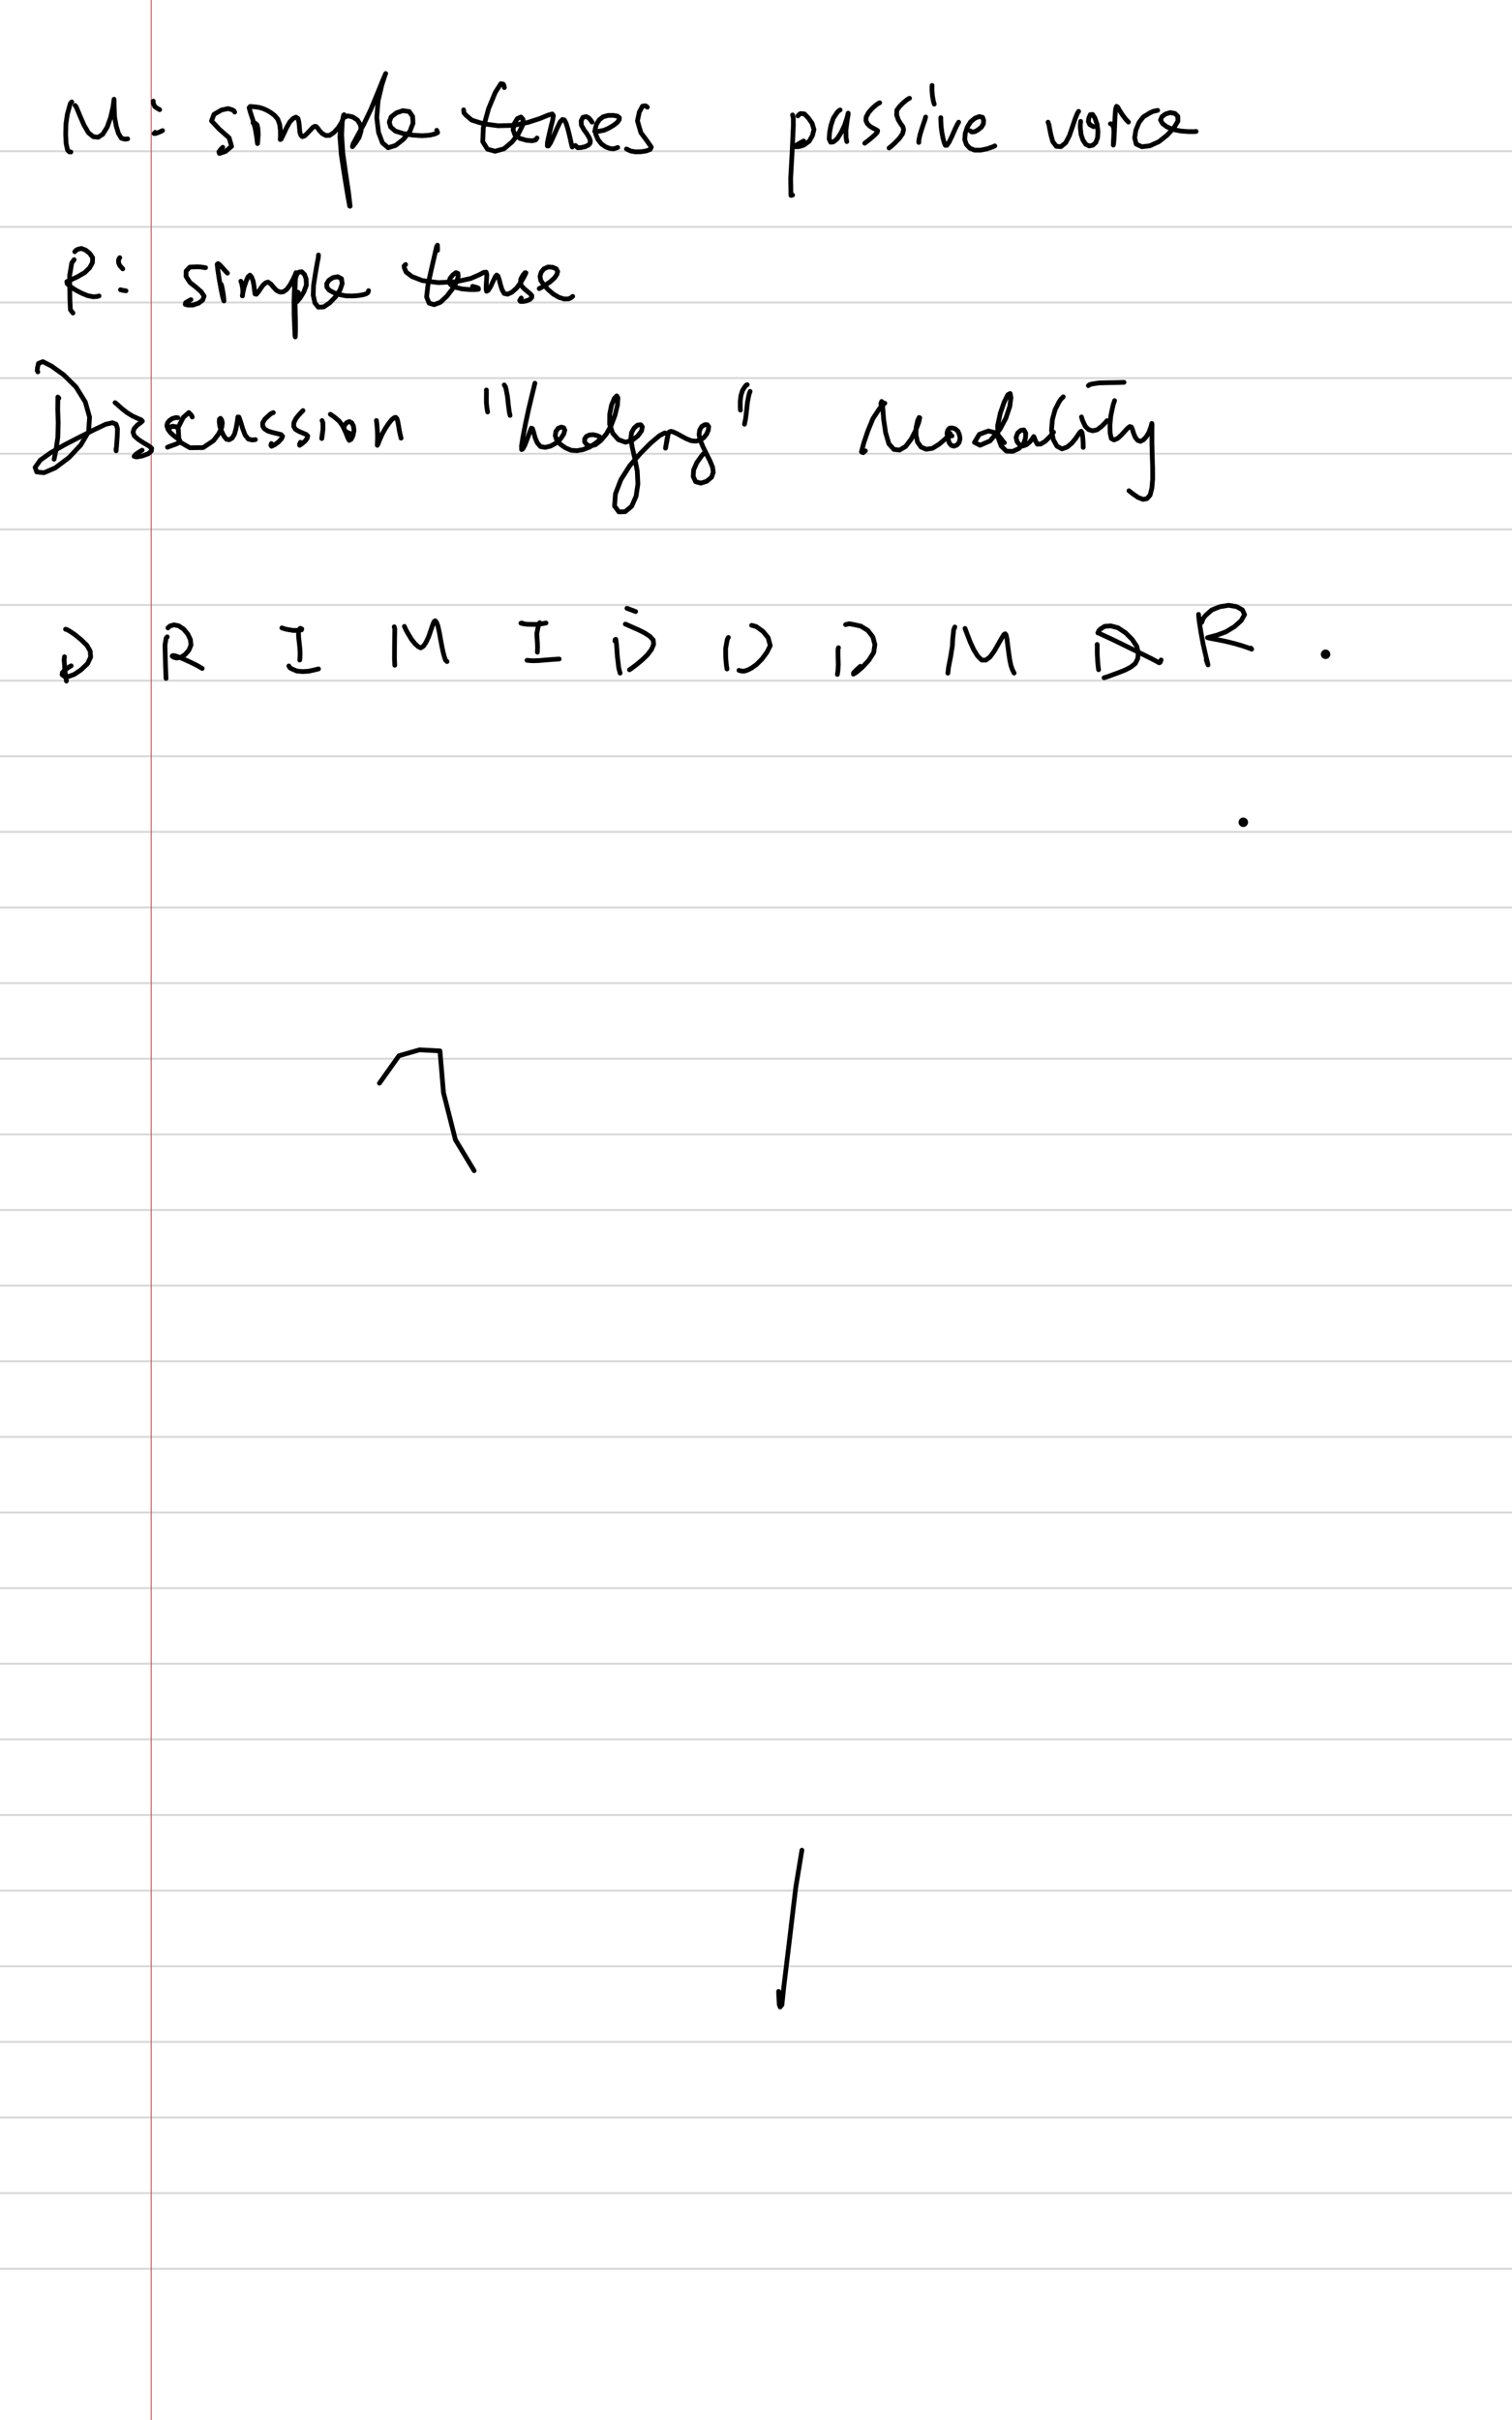 <?xml version="1.0" standalone="no"?> <!DOCTYPE svg PUBLIC "-//W3C//DTD SVG 1.1//EN"  "http://www.w3.org/Graphics/SVG/1.1/DTD/svg11.dtd"> <svg  line-height='40.0' version='1.1' margin-right='40.0' margin-left='80.0' xmlns='http://www.w3.org/2000/svg' background='PaperBackgroundThumb_BlankWhiteBackground.png' xmlns:xlink='http://www.w3.org/1999/xlink' name='' width='800.0' margin-top='40.0' margin-bottom='40.0' height='1280.0'><rect width="100%" height="100%" fill="#333333" stroke="none"/><g  preserveAspectRatio='none' type='type-layer' id='id-background-layer'><rect  transform='transform="rotate(   0,  400,  400)"' lineType='0' x='0.0' width='800.0' preserveAspectRatio='none' y='0.0' style=' stroke:#FFFFFF;  fill:#FFFFFF;  stroke-width:0.0;' height='1280.0'></rect><polyline  preserveAspectRatio='none' transform='transform="rotate(   0,  400,  480)"' style=' stroke:#D7D6D6;  fill:none;  stroke-width:1.0;' points='0,80 800,80 ' lineType='0'></polyline><polyline  preserveAspectRatio='none' transform='transform="rotate(   0,  400,  520)"' style=' stroke:#D7D6D6;  fill:none;  stroke-width:1.0;' points='0,120 800,120 ' lineType='0'></polyline><polyline  preserveAspectRatio='none' transform='transform="rotate(   0,  400,  560)"' style=' stroke:#D7D6D6;  fill:none;  stroke-width:1.0;' points='0,160 800,160 ' lineType='0'></polyline><polyline  preserveAspectRatio='none' transform='transform="rotate(   0,  400,  600)"' style=' stroke:#D7D6D6;  fill:none;  stroke-width:1.0;' points='0,200 800,200 ' lineType='0'></polyline><polyline  preserveAspectRatio='none' transform='transform="rotate(   0,  400,  640)"' style=' stroke:#D7D6D6;  fill:none;  stroke-width:1.0;' points='0,240 800,240 ' lineType='0'></polyline><polyline  preserveAspectRatio='none' transform='transform="rotate(   0,  400,  680)"' style=' stroke:#D7D6D6;  fill:none;  stroke-width:1.0;' points='0,280 800,280 ' lineType='0'></polyline><polyline  preserveAspectRatio='none' transform='transform="rotate(   0,  400,  720)"' style=' stroke:#D7D6D6;  fill:none;  stroke-width:1.0;' points='0,320 800,320 ' lineType='0'></polyline><polyline  preserveAspectRatio='none' transform='transform="rotate(   0,  400,  760)"' style=' stroke:#D7D6D6;  fill:none;  stroke-width:1.0;' points='0,360 800,360 ' lineType='0'></polyline><polyline  preserveAspectRatio='none' transform='transform="rotate(   0,  400,  800)"' style=' stroke:#D7D6D6;  fill:none;  stroke-width:1.0;' points='0,400 800,400 ' lineType='0'></polyline><polyline  preserveAspectRatio='none' transform='transform="rotate(   0,  400,  840)"' style=' stroke:#D7D6D6;  fill:none;  stroke-width:1.0;' points='0,440 800,440 ' lineType='0'></polyline><polyline  preserveAspectRatio='none' transform='transform="rotate(   0,  400,  880)"' style=' stroke:#D7D6D6;  fill:none;  stroke-width:1.0;' points='0,480 800,480 ' lineType='0'></polyline><polyline  preserveAspectRatio='none' transform='transform="rotate(   0,  400,  920)"' style=' stroke:#D7D6D6;  fill:none;  stroke-width:1.0;' points='0,520 800,520 ' lineType='0'></polyline><polyline  preserveAspectRatio='none' transform='transform="rotate(   0,  400,  960)"' style=' stroke:#D7D6D6;  fill:none;  stroke-width:1.0;' points='0,560 800,560 ' lineType='0'></polyline><polyline  preserveAspectRatio='none' transform='transform="rotate(   0,  400, 1000)"' style=' stroke:#D7D6D6;  fill:none;  stroke-width:1.0;' points='0,600 800,600 ' lineType='0'></polyline><polyline  preserveAspectRatio='none' transform='transform="rotate(   0,  400, 1040)"' style=' stroke:#D7D6D6;  fill:none;  stroke-width:1.0;' points='0,640 800,640 ' lineType='0'></polyline><polyline  preserveAspectRatio='none' transform='transform="rotate(   0,  400, 1080)"' style=' stroke:#D7D6D6;  fill:none;  stroke-width:1.0;' points='0,680 800,680 ' lineType='0'></polyline><polyline  preserveAspectRatio='none' transform='transform="rotate(   0,  400, 1120)"' style=' stroke:#D7D6D6;  fill:none;  stroke-width:1.0;' points='0,720 800,720 ' lineType='0'></polyline><polyline  preserveAspectRatio='none' transform='transform="rotate(   0,  400, 1160)"' style=' stroke:#D7D6D6;  fill:none;  stroke-width:1.0;' points='0,760 800,760 ' lineType='0'></polyline><polyline  preserveAspectRatio='none' transform='transform="rotate(   0,  400, 1200)"' style=' stroke:#D7D6D6;  fill:none;  stroke-width:1.0;' points='0,800 800,800 ' lineType='0'></polyline><polyline  preserveAspectRatio='none' transform='transform="rotate(   0,  400, 1240)"' style=' stroke:#D7D6D6;  fill:none;  stroke-width:1.0;' points='0,840 800,840 ' lineType='0'></polyline><polyline  preserveAspectRatio='none' transform='transform="rotate(   0,  400, 1280)"' style=' stroke:#D7D6D6;  fill:none;  stroke-width:1.0;' points='0,880 800,880 ' lineType='0'></polyline><polyline  preserveAspectRatio='none' transform='transform="rotate(   0,  400, 1320)"' style=' stroke:#D7D6D6;  fill:none;  stroke-width:1.0;' points='0,920 800,920 ' lineType='0'></polyline><polyline  preserveAspectRatio='none' transform='transform="rotate(   0,  400, 1360)"' style=' stroke:#D7D6D6;  fill:none;  stroke-width:1.0;' points='0,960 800,960 ' lineType='0'></polyline><polyline  preserveAspectRatio='none' transform='transform="rotate(   0,  400, 1400)"' style=' stroke:#D7D6D6;  fill:none;  stroke-width:1.0;' points='0,1000 800,1000 ' lineType='0'></polyline><polyline  preserveAspectRatio='none' transform='transform="rotate(   0,  400, 1440)"' style=' stroke:#D7D6D6;  fill:none;  stroke-width:1.0;' points='0,1040 800,1040 ' lineType='0'></polyline><polyline  preserveAspectRatio='none' transform='transform="rotate(   0,  400, 1480)"' style=' stroke:#D7D6D6;  fill:none;  stroke-width:1.0;' points='0,1080 800,1080 ' lineType='0'></polyline><polyline  preserveAspectRatio='none' transform='transform="rotate(   0,  400, 1520)"' style=' stroke:#D7D6D6;  fill:none;  stroke-width:1.0;' points='0,1120 800,1120 ' lineType='0'></polyline><polyline  preserveAspectRatio='none' transform='transform="rotate(   0,  400, 1560)"' style=' stroke:#D7D6D6;  fill:none;  stroke-width:1.0;' points='0,1160 800,1160 ' lineType='0'></polyline><polyline  preserveAspectRatio='none' transform='transform="rotate(   0,  400, 1600)"' style=' stroke:#D7D6D6;  fill:none;  stroke-width:1.0;' points='0,1200 800,1200 ' lineType='0'></polyline><polyline  preserveAspectRatio='none' transform='transform="rotate(   0,   80,    0)"' style=' stroke:#C74F4F;  fill:none;  stroke-width:0.5;' points='80,0 80,1280 ' lineType='0'></polyline></g><g  preserveAspectRatio='none' type='type-layer' id='id-main-layer'><path  brush-type='2' stroke-linejoin='round' stroke-wetness='0.24' style=' stroke:#000000;  fill:none;  stroke-width:2.5;' d='M37.97 53.92 L37.24 54.68 L36.67 56.65 L35.62 60.51 L34.88 65.59 L34.74 71.10 L34.99 75.95 L35.75 79.37 L36.71 80.36 L37.50 80.40 ' stroke-linecap='round'></path><path  brush-type='2' stroke-linejoin='round' stroke-wetness='0.24' style=' stroke:#000000;  fill:none;  stroke-width:2.5;' d='M39.71 55.77 L40.20 56.31 L40.85 57.78 L42.42 61.55 L44.43 66.17 L46.82 70.25 L49.37 72.30 L51.97 72.59 L54.41 70.98 L56.73 67.18 L58.55 62.01 L59.82 56.42 L60.34 52.48 L60.34 52.93 L60.40 56.53 L60.65 62.12 L61.52 66.82 L62.69 70.60 L64.23 73.11 L66.15 73.62 L67.56 73.45 ' stroke-linecap='round'></path><path  brush-type='2' stroke-linejoin='round' stroke-wetness='0.24' style=' stroke:#000000;  fill:none;  stroke-width:2.5;' d='M81.10 53.49 L81.13 54.52 L81.30 55.08 L81.93 56.42 L83.29 57.32 L84.48 58.01 ' stroke-linecap='round'></path><path  brush-type='2' stroke-linejoin='round' stroke-wetness='0.24' style=' stroke:#000000;  fill:none;  stroke-width:2.5;' d='M82.13 69.98 L81.51 70.63 L82.33 70.60 L83.96 70.05 L86.00 69.08 ' stroke-linecap='round'></path><path  brush-type='2' stroke-linejoin='round' stroke-wetness='0.24' style=' stroke:#000000;  fill:none;  stroke-width:2.5;' d='M124.17 59.29 L123.77 58.59 L122.80 58.05 L120.67 57.43 L117.25 58.17 L113.23 60.47 L111.91 63.94 L115.98 68.30 L121.24 72.91 L122.53 77.40 L119.29 80.11 L116.09 81.19 L115.82 80.34 L116.74 79.06 L117.86 77.90 ' stroke-linecap='round'></path><path  brush-type='2' stroke-linejoin='round' stroke-wetness='0.24' style=' stroke:#000000;  fill:none;  stroke-width:2.5;' d='M133.88 64.99 L134.59 65.02 L135.08 65.19 L136.04 66.09 L136.49 68.19 L136.62 71.08 L136.43 74.03 L136.25 75.95 L136.16 75.52 L135.82 72.60 L135.02 67.92 L133.70 63.11 L132.42 59.24 L131.81 56.96 L132.40 56.31 L133.79 56.42 L135.55 56.58 L137.34 56.87 L139.26 57.47 L141.24 58.34 L143.32 59.56 L145.30 61.07 L146.98 63.02 L147.95 65.75 L148.35 68.86 L148.37 71.86 L148.28 73.82 L148.75 73.60 L149.91 71.25 L151.61 67.58 L153.36 64.45 L155.13 62.64 L156.58 61.95 L157.68 62.73 L158.17 64.76 L158.44 67.45 L158.64 69.91 L159.18 71.52 L159.94 72.28 L161.14 71.92 L162.60 70.52 L164.25 68.75 L165.55 67.36 L166.54 66.82 L167.25 66.89 L168.08 67.74 L169.02 69.10 L170.57 70.69 L172.38 71.66 L174.43 71.61 L176.67 70.07 L178.86 67.70 L180.70 64.83 L181.71 62.31 L182.06 60.65 L181.79 60.92 L181.08 64.56 L180.77 71.46 L181.39 81.08 L182.98 92.17 L184.43 101.97 L185.24 109.08 L185.00 108.99 L183.94 103.06 L182.20 92.42 L180.56 81.65 L179.85 72.35 L180.30 65.88 L181.70 62.26 L183.96 61.28 L186.54 61.83 L189.15 63.51 L190.77 66.17 L191.06 69.29 L190.00 72.69 L188.12 75.59 L186.47 77.61 L186.76 76.24 L188.95 72.19 L192.53 65.64 L196.22 57.87 L199.58 49.75 L202.46 42.62 L204.08 38.88 L203.77 39.62 L202.04 44.90 L200.05 53.33 L199.34 62.17 L200.28 70.05 L202.35 75.55 L205.37 78.14 L209.31 76.93 L213.43 73.69 L216.90 69.46 L218.53 65.19 L218.31 61.57 L216.52 59.01 L213.23 58.52 L209.78 59.66 L206.94 61.86 L205.96 64.59 L206.69 67.16 L209.13 69.31 L213.39 70.67 L218.40 71.48 L223.39 71.79 L227.34 71.50 L230.07 70.87 L231.55 70.16 L231.08 68.91 ' stroke-linecap='round'></path><path  brush-type='2' stroke-linejoin='round' stroke-wetness='0.24' style=' stroke:#000000;  fill:none;  stroke-width:2.5;' d='M701.35 344.82 a1.25 1.25 0 1 0 0.01 0 ' stroke-linecap='round'></path><path  brush-type='2' stroke-linejoin='round' stroke-wetness='0.24' style=' stroke:#000000;  fill:none;  stroke-width:2.5;' d='M266.85 46.33 L266.63 45.16 L266.27 44.50 L265.00 44.25 L262.06 48.88 L258.49 57.50 L255.71 67.61 L255.42 74.92 L257.90 78.90 L261.95 80.00 L266.68 78.68 L270.97 75.06 L274.35 70.67 L276.52 66.24 L276.74 63.15 L275.64 61.88 L273.70 62.75 L272.06 65.48 L271.48 68.63 L272.44 71.37 L275.15 73.24 L278.53 74.20 L281.55 74.47 L283.39 74.03 L284.13 72.98 ' stroke-linecap='round'></path><path  brush-type='2' stroke-linejoin='round' stroke-wetness='0.24' style=' stroke:#000000;  fill:none;  stroke-width:2.5;' d='M245.31 58.10 L245.47 59.67 L246.59 60.98 L249.60 63.54 L255.85 65.50 L263.54 66.51 L271.77 66.33 L279.23 64.77 L285.51 62.75 L290.08 60.87 L292.20 60.27 L292.80 61.19 L292.38 63.69 L291.37 67.67 L290.36 71.93 L289.65 75.37 L289.60 77.18 L290.14 77.22 L291.28 75.57 L292.96 71.92 L294.75 67.83 L296.36 64.52 L297.61 63.18 L298.62 63.47 L299.50 65.12 L300.36 67.87 L301.15 70.98 L301.84 73.92 L302.33 76.20 L302.76 77.79 ' stroke-linecap='round'></path><path  brush-type='2' stroke-linejoin='round' stroke-wetness='0.24' style=' stroke:#000000;  fill:none;  stroke-width:2.5;' d='M313.28 64.61 L312.88 64.04 L312.49 63.47 L311.46 62.33 L310.12 61.66 L308.42 62.06 L307.50 63.89 L307.61 66.18 L309.02 68.72 L310.54 70.79 L311.80 72.89 L312.36 74.45 L312.18 75.80 L311.24 76.82 L309.47 77.61 L307.48 78.05 L305.65 78.14 L304.42 76.94 ' stroke-linecap='round'></path><path  brush-type='2' stroke-linejoin='round' stroke-wetness='0.24' style=' stroke:#000000;  fill:none;  stroke-width:2.5;' d='M314.64 69.49 L316.08 69.52 L317.23 69.37 L319.65 68.88 L322.14 67.76 L324.59 66.31 L326.61 64.74 L327.59 63.35 L327.71 62.26 L326.68 61.43 L324.55 61.03 L321.80 61.05 L319.16 61.74 L317.06 63.38 L315.62 65.64 L314.91 68.32 L315.27 71.18 L316.45 73.87 L318.26 76.17 L320.50 77.72 L322.71 78.54 L324.75 78.72 L326.85 78.01 ' stroke-linecap='round'></path><path  brush-type='2' stroke-linejoin='round' stroke-wetness='0.24' style=' stroke:#000000;  fill:none;  stroke-width:2.5;' d='M342.52 56.69 L341.76 56.09 L341.33 55.95 L339.92 56.18 L338.27 59.26 L337.28 63.91 L339.07 70.14 L342.38 74.58 L344.60 77.79 L344.04 79.04 L341.82 79.86 L339.02 80.27 L336.18 80.32 L333.66 79.87 L331.46 78.81 ' stroke-linecap='round'></path><path  brush-type='2' stroke-linejoin='round' stroke-wetness='0.24' style=' stroke:#000000;  fill:none;  stroke-width:2.5;' d='M419.34 60.81 L419.75 62.60 L419.76 66.38 L419.14 80.09 L418.34 94.21 L418.47 103.36 L419.36 103.18 ' stroke-linecap='round'></path><path  brush-type='2' stroke-linejoin='round' stroke-wetness='0.24' style=' stroke:#000000;  fill:none;  stroke-width:2.5;' d='M422.16 61.30 L423.06 60.33 L423.72 60.05 L425.60 60.25 L427.69 62.40 L429.68 65.21 L430.66 68.54 L429.86 71.72 L428.15 74.70 L425.27 76.78 L422.74 77.56 L420.97 77.63 L421.47 76.69 L423.39 75.53 L425.22 74.57 ' stroke-linecap='round'></path><path  brush-type='2' stroke-linejoin='round' stroke-wetness='0.24' style=' stroke:#000000;  fill:none;  stroke-width:2.5;' d='M444.51 58.15 L443.51 58.78 L442.61 59.93 L440.95 62.44 L439.66 66.22 L438.91 70.18 L438.71 73.49 L439.48 75.21 L440.93 75.06 L442.96 73.42 L445.02 70.18 L446.82 66.38 L448.14 62.46 L448.78 59.84 L448.78 60.40 L448.22 63.89 L447.58 68.81 L447.64 72.75 L448.04 74.88 ' stroke-linecap='round'></path><path  brush-type='2' stroke-linejoin='round' stroke-wetness='0.24' style=' stroke:#000000;  fill:none;  stroke-width:2.5;' d='M465.45 54.36 L464.77 54.68 L463.73 55.39 L461.55 57.23 L459.52 59.58 L458.27 61.95 L458.16 63.81 L458.92 65.44 L460.21 66.73 L461.94 67.78 L463.33 68.46 L464.35 69.08 L464.20 69.87 L463.12 71.14 L461.09 72.95 L458.96 74.65 L457.53 75.75 ' stroke-linecap='round'></path><path  brush-type='2' stroke-linejoin='round' stroke-wetness='0.24' style=' stroke:#000000;  fill:none;  stroke-width:2.5;' d='M481.24 51.97 L480.59 52.27 L479.79 52.84 L477.93 54.34 L476.05 56.22 L474.53 58.23 L474.40 60.81 L475.29 63.38 L476.66 65.62 L477.76 67.07 L478.09 68.70 L477.53 70.78 L475.85 73.18 L473.50 75.61 L471.53 77.41 L470.41 78.28 ' stroke-linecap='round'></path><path  brush-type='2' stroke-linejoin='round' stroke-wetness='0.24' style=' stroke:#000000;  fill:none;  stroke-width:2.5;' d='M489.75 61.90 L489.29 63.58 L488.74 65.12 L487.58 68.61 L486.66 71.72 L486.17 74.23 L486.14 75.35 ' stroke-linecap='round'></path><path  brush-type='2' stroke-linejoin='round' stroke-wetness='0.24' style=' stroke:#000000;  fill:none;  stroke-width:2.5;' d='M493.17 45.19 L493.12 46.14 L493.12 47.74 L493.35 50.65 L493.84 53.51 L494.31 55.08 ' stroke-linecap='round'></path><path  brush-type='2' stroke-linejoin='round' stroke-wetness='0.24' style=' stroke:#000000;  fill:none;  stroke-width:2.5;' d='M497.78 62.22 L497.78 63.50 L497.84 64.70 L497.98 67.22 L498.38 70.14 L498.94 73.09 L499.61 75.53 L500.17 76.87 L501.00 76.85 L502.18 75.15 L503.75 71.90 L505.34 68.26 L506.55 65.75 L507.22 64.63 ' stroke-linecap='round'></path><path  brush-type='2' stroke-linejoin='round' stroke-wetness='0.24' style=' stroke:#000000;  fill:none;  stroke-width:2.5;' d='M513.30 69.17 L513.89 69.66 L514.35 69.80 L515.88 69.62 L517.58 68.61 L519.34 67.18 L520.28 65.52 L520.46 63.72 L519.90 62.08 L518.18 61.63 L515.90 62.48 L513.51 64.47 L511.76 67.34 L510.69 70.58 L510.44 73.85 L511.36 76.49 L513.17 78.39 L515.67 79.42 L518.81 79.42 L522.19 78.73 L524.96 77.79 L526.35 77.16 ' stroke-linecap='round'></path><path  brush-type='2' stroke-linejoin='round' stroke-wetness='0.24' style=' stroke:#000000;  fill:none;  stroke-width:2.5;' d='M554.53 64.61 L555.02 66.05 L555.30 67.76 L556.01 71.25 L556.99 74.86 L558.87 77.38 L561.36 77.58 L563.84 75.52 L565.76 71.90 L567.40 67.20 L568.85 62.87 L570.08 59.84 L570.71 58.90 ' stroke-linecap='round'></path><path  brush-type='2' stroke-linejoin='round' stroke-wetness='0.24' style=' stroke:#000000;  fill:none;  stroke-width:2.5;' d='M571.78 64.18 L571.59 66.08 L571.61 67.70 L571.99 71.21 L573.01 74.14 L574.49 76.37 L576.33 77.20 L578.20 76.82 L579.81 75.35 L580.73 72.80 L580.93 69.49 L580.44 65.68 L579.32 62.42 L578.12 60.54 L576.91 60.61 L576.15 62.30 L575.83 64.25 L576.59 65.89 L578.59 67.02 ' stroke-linecap='round'></path><path  brush-type='2' stroke-linejoin='round' stroke-wetness='0.24' style=' stroke:#000000;  fill:none;  stroke-width:2.5;' d='M587.51 65.48 L588.19 65.56 L588.59 66.06 L589.23 67.56 L589.35 69.87 L589.23 72.59 L589.10 75.01 L589.05 76.73 L589.24 75.73 L589.50 72.59 L589.75 66.78 L589.95 61.65 L590.26 57.65 L590.73 56.22 L591.38 56.65 L592.28 58.28 L594.02 60.96 L595.75 63.20 L597.07 64.57 ' stroke-linecap='round'></path><path  brush-type='2' stroke-linejoin='round' stroke-wetness='0.24' style=' stroke:#000000;  fill:none;  stroke-width:2.5;' d='M612.52 58.37 L610.08 58.91 L608.25 59.80 L604.96 61.81 L602.66 64.76 L601.00 68.77 L600.35 72.89 L601.18 76.22 L604.16 77.61 L608.36 77.12 L613.13 74.97 L617.60 71.43 L621.09 67.61 L623.22 64.14 L623.19 61.55 L621.67 60.00 L619.19 59.55 L616.62 60.33 L614.76 61.74 L614.04 63.47 L615.09 65.37 L617.44 67.12 L620.78 68.52 L624.78 69.31 L628.58 69.60 L631.54 69.62 L632.88 69.51 ' stroke-linecap='round'></path><path  brush-type='2' stroke-linejoin='round' stroke-wetness='0.24' style=' stroke:#000000;  fill:none;  stroke-width:2.5;' d='M39.22 137.36 L37.97 139.07 L37.63 141.10 L36.85 145.70 L36.91 152.03 L37.00 158.63 L37.25 163.83 L38.59 165.57 ' stroke-linecap='round'></path><path  brush-type='2' stroke-linejoin='round' stroke-wetness='0.24' style=' stroke:#000000;  fill:none;  stroke-width:2.5;' d='M39.55 133.13 L40.33 132.29 L41.19 131.86 L43.00 131.41 L45.28 132.26 L47.47 134.00 L49.00 136.29 L48.91 138.93 L47.45 141.61 L44.81 144.20 L41.05 146.37 L37.70 147.94 L35.35 148.97 L35.52 150.02 L37.11 151.48 L39.89 153.35 L43.16 155.06 L46.35 156.37 L49.26 156.96 L51.26 156.84 L52.39 156.53 ' stroke-linecap='round'></path><path  brush-type='2' stroke-linejoin='round' stroke-wetness='0.24' style=' stroke:#000000;  fill:none;  stroke-width:2.5;' d='M63.36 136.28 L62.85 137.09 L62.71 137.61 L62.75 139.11 L63.45 140.56 L64.95 142.21 ' stroke-linecap='round'></path><path  brush-type='2' stroke-linejoin='round' stroke-wetness='0.24' style=' stroke:#000000;  fill:none;  stroke-width:2.5;' d='M63.74 153.26 L64.99 153.58 L65.62 153.65 L66.67 153.83 ' stroke-linecap='round'></path><path  brush-type='2' stroke-linejoin='round' stroke-wetness='0.24' style=' stroke:#000000;  fill:none;  stroke-width:2.5;' d='M108.77 141.59 L106.16 141.21 L104.27 141.12 L100.45 141.27 L98.48 143.35 L98.42 146.17 L100.50 149.40 L103.72 151.92 L106.47 154.34 L107.97 156.64 L107.25 158.72 L105.06 160.36 L102.08 161.36 L99.49 161.38 L98.01 160.98 L98.19 160.13 L99.64 159.22 L101.03 158.48 ' stroke-linecap='round'></path><path  brush-type='2' stroke-linejoin='round' stroke-wetness='0.24' style=' stroke:#000000;  fill:none;  stroke-width:2.5;' d='M117.12 150.49 L117.37 151.46 L117.59 152.55 L117.99 154.65 L118.26 156.67 L118.42 158.19 L118.50 159.19 L118.24 158.63 L117.70 156.53 L116.87 152.53 L115.93 147.27 L115.24 142.73 L114.92 139.77 L115.42 139.40 L116.42 140.24 L117.83 141.75 L119.33 143.44 L120.34 144.49 ' stroke-linecap='round'></path><path  brush-type='2' stroke-linejoin='round' stroke-wetness='0.24' style=' stroke:#000000;  fill:none;  stroke-width:2.5;' d='M127.43 148.75 L127.86 149.86 L128.10 150.90 L128.46 153.04 L128.46 154.99 L128.30 156.51 L128.21 156.49 L128.48 154.92 L129.15 151.97 L130.21 148.79 L131.21 146.44 L132.26 145.52 L133.14 146.58 L133.94 148.70 L134.41 151.36 L134.68 153.78 L134.93 155.48 L135.66 155.64 L136.65 154.47 L137.99 152.48 L139.20 150.78 L140.59 149.58 L141.79 149.19 L143.22 150.13 L144.61 151.79 L146.31 153.62 L148.08 154.49 L149.87 154.34 L151.64 153.17 L153.40 150.81 L154.95 147.98 L156.11 145.48 L156.63 144.20 L156.65 144.65 L156.33 146.96 L155.80 152.13 L155.57 159.04 L155.62 166.62 L155.87 173.11 L156.07 177.51 L156.24 178.21 L156.36 175.28 L156.34 169.30 L156.13 161.09 L156.09 153.15 L156.33 147.27 L157.18 144.74 L158.37 143.87 L159.67 143.74 L161.10 145.17 L161.97 147.52 L162.11 150.81 L160.76 154.43 L158.77 157.63 L156.98 159.69 L156.29 159.19 L156.90 156.89 L157.75 154.58 ' stroke-linecap='round'></path><path  brush-type='2' stroke-linejoin='round' stroke-wetness='0.24' style=' stroke:#000000;  fill:none;  stroke-width:2.5;' d='M168.50 134.87 L168.41 136.33 L167.83 139.19 L166.89 144.61 L165.91 150.87 L165.73 156.15 L166.62 160.24 L168.41 162.48 L171.26 162.35 L174.41 160.20 L177.59 156.93 L179.94 153.35 L181.05 150.04 L180.67 147.40 L178.69 146.37 L176.22 146.80 L173.96 148.28 L172.85 150.11 L172.93 151.85 L174.14 153.44 L176.60 154.81 L179.65 155.84 L183.11 156.49 L186.65 156.55 L189.92 156.28 L192.51 155.81 L193.88 155.34 L194.62 154.79 L195.00 153.74 ' stroke-linecap='round'></path><path  brush-type='2' stroke-linejoin='round' stroke-wetness='0.24' style=' stroke:#000000;  fill:none;  stroke-width:2.5;' d='M657.83 433.67 a1.25 1.25 0 1 0 0.01 0 ' stroke-linecap='round'></path><path  brush-type='2' stroke-linejoin='round' stroke-wetness='0.24' style=' stroke:#000000;  fill:none;  stroke-width:2.5;' d='M231.53 132.42 L231.48 130.50 L231.46 129.68 L231.01 130.40 L230.03 134.70 L228.19 142.69 L226.47 150.47 L225.71 157.03 L227.03 160.34 L229.69 161.16 L233.03 159.87 L236.40 156.71 L239.34 152.89 L241.55 149.15 L242.44 146.33 L242.29 144.61 L241.26 144.20 L239.60 145.41 L238.15 147.22 L237.48 149.17 L238.57 150.72 L241.03 151.97 L244.52 152.82 L248.28 153.15 L251.24 153.18 L253.16 153.00 L253.07 152.39 L251.66 151.86 L250.03 151.45 ' stroke-linecap='round'></path><path  brush-type='2' stroke-linejoin='round' stroke-wetness='0.24' style=' stroke:#000000;  fill:none;  stroke-width:2.5;' d='M214.61 139.91 L213.82 140.70 L213.96 141.77 L214.88 143.91 L217.99 146.29 L223.47 148.41 L231.98 149.49 L241.24 149.02 L249.04 147.31 L253.54 145.35 L256.00 144.07 L257.21 143.94 L257.57 145.10 L257.46 147.60 L257.28 150.38 L257.21 152.77 L257.43 154.07 L258.28 153.64 L259.56 151.63 L260.93 148.70 L262.00 146.46 L262.76 145.48 L263.50 146.06 L264.10 147.78 L264.80 150.56 L265.62 153.18 L266.76 155.23 L268.58 155.62 L270.84 154.59 L273.36 152.35 L275.58 149.30 L277.28 146.42 L278.29 144.32 L277.84 144.21 L276.79 145.41 L275.58 147.54 L275.38 149.49 L275.94 151.21 L277.37 152.75 L279.07 154.16 L280.55 155.39 L281.39 156.38 L281.31 157.34 L280.46 158.32 L278.66 159.08 L276.87 159.46 L275.38 159.44 L274.97 158.90 L275.80 157.61 ' stroke-linecap='round'></path><path  brush-type='2' stroke-linejoin='round' stroke-wetness='0.24' style=' stroke:#000000;  fill:none;  stroke-width:2.5;' d='M285.29 152.66 L286.68 151.93 L288.26 150.98 L291.01 149.13 L293.28 147.13 L294.62 145.21 L295.06 143.64 L294.32 142.21 L292.42 141.36 L290.01 141.21 L287.79 142.19 L286.30 144.09 L285.73 146.19 L286.11 148.30 L287.64 150.58 L289.90 153.07 L292.72 155.52 L295.76 157.29 L298.55 158.16 L300.90 158.10 L302.29 157.38 L303.01 156.75 ' stroke-linecap='round'></path><path  brush-type='2' stroke-linejoin='round' stroke-wetness='0.24' style=' stroke:#000000;  fill:none;  stroke-width:2.5;' d='M31.14 210.60 L30.60 210.00 L30.60 212.23 L30.54 216.55 L30.79 223.64 L30.58 231.38 L29.57 238.32 L28.61 242.90 ' stroke-linecap='round'></path><path  brush-type='2' stroke-linejoin='round' stroke-wetness='0.24' style=' stroke:#000000;  fill:none;  stroke-width:2.5;' d='M20.02 196.71 L19.69 195.95 L19.87 194.29 L20.36 192.22 L22.68 191.28 L27.27 193.64 L33.71 198.27 L40.23 204.72 L45.13 212.62 L47.39 220.63 L46.89 228.34 L42.69 235.43 L36.51 242.01 L29.24 247.47 L23.29 250.04 L19.44 249.62 L18.59 247.22 L21.32 243.38 L26.76 239.51 L34.16 235.28 L42.44 231.01 L50.00 227.22 L55.91 224.41 L59.47 223.60 L61.41 224.38 L62.15 226.64 L62.06 230.20 L61.81 233.93 L61.57 236.91 L61.46 238.46 L61.43 238.08 L61.41 237.31 ' stroke-linecap='round'></path><path  brush-type='2' stroke-linejoin='round' stroke-wetness='0.24' style=' stroke:#000000;  fill:none;  stroke-width:2.5;' d='M60.87 212.98 L61.57 213.50 L62.46 214.30 L64.59 216.19 L67.16 218.23 L70.00 220.00 L72.68 221.23 L74.66 222.05 L75.33 222.75 L74.37 223.60 L72.62 224.88 L70.98 226.69 L70.40 228.59 L71.07 230.56 L73.27 232.50 L76.09 234.32 L78.71 235.84 L80.25 237.14 L80.09 238.52 L78.48 239.98 L75.35 241.14 L72.33 241.72 L70.96 241.38 L71.88 240.25 L73.87 238.92 L75.19 238.12 ' stroke-linecap='round'></path><path  brush-type='2' stroke-linejoin='round' stroke-wetness='0.24' style=' stroke:#000000;  fill:none;  stroke-width:2.5;' d='M93.74 226.22 L93.09 225.68 L92.24 225.64 L90.90 225.55 L89.62 226.04 L89.85 226.06 L90.52 225.84 L91.57 225.41 ' stroke-linecap='round'></path><path  brush-type='2' stroke-linejoin='round' stroke-wetness='0.24' style=' stroke:#000000;  fill:none;  stroke-width:2.5;' d='M94.12 220.96 L93.25 220.85 L92.51 221.00 L90.97 221.48 L89.64 222.46 L88.61 223.71 L88.28 225.26 L88.91 227.13 L90.34 229.02 L92.22 230.65 L94.01 231.97 L95.15 232.99 L95.28 233.78 L94.03 234.50 L92.08 235.28 L90.12 235.95 L88.62 236.55 ' stroke-linecap='round'></path><path  brush-type='2' stroke-linejoin='round' stroke-wetness='0.24' style=' stroke:#000000;  fill:none;  stroke-width:2.5;' d='M101.72 220.58 L101.39 219.82 L100.90 219.19 L99.89 218.21 L96.96 220.80 L94.27 226.08 L94.72 233.53 L100.43 236.82 L107.48 236.75 L112.96 233.08 L115.71 229.46 L117.32 226.08 L117.65 223.67 L117.25 222.03 L116.63 221.25 L116.09 221.74 L116.02 223.27 L116.36 225.61 L117.34 228.30 L118.44 230.62 L119.87 232.37 L121.34 232.59 L122.87 231.68 L124.08 229.60 L124.90 226.57 L125.48 223.33 L125.87 220.54 L126.43 220.62 L127.30 223.04 L128.48 226.95 L129.73 230.16 L131.39 232.23 L133.49 232.75 L135.13 232.52 ' stroke-linecap='round'></path><path  brush-type='2' stroke-linejoin='round' stroke-wetness='0.24' style=' stroke:#000000;  fill:none;  stroke-width:2.5;' d='M144.63 218.25 L143.32 218.79 L142.11 219.86 L140.14 221.68 L138.98 223.67 L139.02 225.39 L139.94 226.85 L141.71 227.99 L144.19 228.75 L146.76 229.37 L148.78 229.89 L149.51 230.78 L148.93 232.06 L147.30 233.82 L145.24 235.32 L143.65 236.04 L143.31 235.48 L143.58 234.58 ' stroke-linecap='round'></path><path  brush-type='2' stroke-linejoin='round' stroke-wetness='0.24' style=' stroke:#000000;  fill:none;  stroke-width:2.5;' d='M160.30 217.16 L159.30 218.17 L158.32 219.22 L156.58 221.34 L155.49 223.58 L155.40 225.54 L156.31 227.09 L158.17 228.18 L160.25 229.06 L161.99 229.78 L162.82 230.60 L162.56 231.77 L161.48 233.24 L159.85 234.63 L158.55 235.52 L158.50 234.90 L158.95 233.94 ' stroke-linecap='round'></path><path  brush-type='2' stroke-linejoin='round' stroke-wetness='0.24' style=' stroke:#000000;  fill:none;  stroke-width:2.5;' d='M170.39 222.42 L170.83 223.54 L170.86 224.61 L170.88 227.18 L170.50 229.75 L170.21 231.94 L170.27 231.94 L170.52 230.02 L170.79 227.78 ' stroke-linecap='round'></path><path  brush-type='2' stroke-linejoin='round' stroke-wetness='0.24' style=' stroke:#000000;  fill:none;  stroke-width:2.5;' d='M174.79 219.12 L176.39 220.20 L177.45 221.01 L179.51 222.79 L181.03 224.88 L182.31 227.33 L183.36 229.86 L184.10 231.74 L184.77 232.93 L185.80 232.34 L186.72 230.53 L187.30 227.72 L187.01 225.35 L186.09 223.60 L184.81 222.97 L183.34 223.62 L182.33 224.99 L181.88 226.48 L182.51 227.90 L183.96 228.79 L185.33 229.33 ' stroke-linecap='round'></path><path  brush-type='2' stroke-linejoin='round' stroke-wetness='0.24' style=' stroke:#000000;  fill:none;  stroke-width:2.5;' d='M199.15 222.42 L199.36 224.00 L199.51 225.68 L199.74 228.92 L199.76 231.92 L199.67 234.36 L199.63 235.53 L200.01 234.88 L200.86 232.68 L202.15 229.75 L203.81 226.75 L205.55 224.13 L207.16 222.08 L208.42 221.03 L209.33 220.72 L210.05 221.47 L210.52 223.24 L210.95 225.57 L211.33 227.90 L211.79 230.06 L212.20 231.76 ' stroke-linecap='round'></path><path  brush-type='2' stroke-linejoin='round' stroke-wetness='0.24' style=' stroke:#000000;  fill:none;  stroke-width:2.5;' d='M257.35 206.26 L257.38 208.24 L257.35 209.60 L257.34 212.97 L257.64 215.79 L257.99 217.90 ' stroke-linecap='round'></path><path  brush-type='2' stroke-linejoin='round' stroke-wetness='0.24' style=' stroke:#000000;  fill:none;  stroke-width:2.5;' d='M266.79 203.60 L267.47 204.71 L267.86 206.33 L268.51 209.84 L269.00 214.31 L269.45 217.78 L269.87 219.73 ' stroke-linecap='round'></path><path  brush-type='2' stroke-linejoin='round' stroke-wetness='0.24' style=' stroke:#000000;  fill:none;  stroke-width:2.5;' d='M283.01 202.68 L282.20 206.07 L281.37 209.44 L279.72 216.38 L278.06 224.02 L276.74 230.87 L275.94 235.81 L275.98 237.80 L276.63 237.45 L277.73 235.39 L279.09 231.83 L280.25 228.66 L281.13 226.46 L281.73 226.69 L282.29 228.36 L283.12 231.47 L284.26 234.20 L285.96 236.19 L288.42 236.64 L291.31 235.95 L294.30 234.31 L296.70 231.97 L298.26 229.59 L298.84 227.49 L298.24 226.24 L296.96 225.90 L295.35 226.51 L294.13 228.19 L293.79 230.38 L294.57 232.80 L296.59 235.06 L299.22 236.91 L302.15 238.16 L305.29 238.39 L308.62 237.78 L311.95 236.48 L314.78 234.68 L316.76 233.11 L317.82 231.88 L317.32 231.05 L315.92 230.38 L313.81 229.91 L311.86 230.06 L310.23 230.83 L309.34 232.15 L309.34 233.74 L310.45 235.19 L312.29 235.95 L315.04 235.23 L317.91 232.99 L320.79 229.60 L323.32 225.14 L325.35 219.78 L326.70 214.27 L326.95 210.53 L326.32 209.39 L325.02 210.74 L323.54 214.34 L322.60 219.04 L322.56 224.38 L324.21 229.19 L327.19 232.55 L330.97 233.91 L334.64 232.79 L337.51 230.54 L339.45 227.89 L339.87 225.77 L339.07 224.67 L337.37 224.81 L335.51 226.38 L334.17 228.79 L333.75 231.95 L334.51 236.55 L335.83 242.33 L337.17 249.08 L337.51 255.99 L336.56 262.44 L334.22 267.76 L330.79 270.63 L327.46 270.76 L325.16 267.67 L325.63 261.23 L328.53 253.67 L333.23 246.28 L338.89 239.78 L344.30 234.34 L348.94 230.44 L351.75 228.97 L353.10 229.37 L353.28 231.00 L352.81 233.55 L352.33 235.79 L352.11 237.05 L352.24 236.66 L352.49 234.90 L352.90 232.26 L353.46 229.91 L354.12 228.43 L355.02 228.12 L356.36 228.52 L358.17 229.35 L360.55 230.69 L363.12 232.05 L365.78 233.13 L368.27 233.35 L370.52 232.71 L372.47 231.41 L373.92 229.50 L374.77 227.49 L374.96 225.64 L374.21 224.65 L372.89 224.63 L371.28 225.59 L370.19 227.49 L369.88 229.88 L370.48 232.73 L371.91 236.22 L373.77 240.07 L375.67 243.82 L377.01 247.05 L377.39 249.84 L376.47 252.44 L373.88 254.58 L370.79 255.54 L368.06 254.81 L366.79 252.06 L366.99 248.57 L368.67 244.72 L370.71 241.83 L372.09 240.06 ' stroke-linecap='round'></path><path  brush-type='2' stroke-linejoin='round' stroke-wetness='0.24' style=' stroke:#000000;  fill:none;  stroke-width:2.5;' d='M395.36 203.49 L394.71 203.79 L394.01 204.70 L392.83 206.62 L392.00 209.30 L391.67 212.32 L391.67 215.10 L391.76 216.93 ' stroke-linecap='round'></path><path  brush-type='2' stroke-linejoin='round' stroke-wetness='0.24' style=' stroke:#000000;  fill:none;  stroke-width:2.5;' d='M396.88 207.02 L396.39 208.35 L396.10 209.62 L395.49 212.68 L395.16 215.84 L394.80 219.03 L394.46 221.65 L393.90 224.38 ' stroke-linecap='round'></path><path  brush-type='2' stroke-linejoin='round' stroke-wetness='0.24' style=' stroke:#000000;  fill:none;  stroke-width:2.5;' d='M468.16 213.26 L466.26 214.88 L464.82 216.91 L461.83 221.48 L459.21 227.87 L457.06 234.20 L455.79 238.99 L456.66 239.44 L457.87 238.46 ' stroke-linecap='round'></path><path  brush-type='2' stroke-linejoin='round' stroke-wetness='0.24' style=' stroke:#000000;  fill:none;  stroke-width:2.5;' d='M466.05 213.64 L466.29 212.85 L466.48 212.33 L466.81 212.73 L467.06 215.64 L467.55 221.85 L468.56 228.77 L470.30 234.74 L472.96 237.72 L476.01 238.03 L479.19 236.13 L482.09 232.28 L484.46 227.72 L486.07 223.47 L486.64 220.96 L486.30 220.82 L485.49 222.62 L484.71 226.19 L484.67 230.06 L485.45 233.80 L487.35 236.46 L490.06 237.63 L493.41 237.11 L496.93 234.92 L499.97 232.33 L502.05 230.15 L502.68 229.17 L502.48 229.31 L501.94 230.44 L501.74 232.32 L502.18 234.18 L503.30 235.57 L504.76 235.99 L506.32 235.37 L507.47 234.03 L507.96 232.01 L507.62 229.95 L506.86 228.10 L505.43 226.84 L503.91 226.37 L502.48 226.44 L501.63 227.27 L501.20 228.41 L501.04 229.53 L501.54 230.31 L502.29 230.60 L503.70 230.56 ' stroke-linecap='round'></path><path  brush-type='2' stroke-linejoin='round' stroke-wetness='0.24' style=' stroke:#000000;  fill:none;  stroke-width:2.5;' d='M531.42 234.20 L530.74 233.47 L530.19 232.71 L528.92 231.10 L527.22 229.02 L522.95 227.96 L518.18 229.71 L515.58 233.98 L518.54 235.50 L523.80 233.24 L529.07 227.07 L532.23 221.12 L534.27 214.97 L534.89 210.36 L534.47 208.12 L533.26 208.77 L531.27 212.77 L529.27 218.56 L527.82 225.23 L528.05 231.29 L529.72 235.91 L532.50 238.63 L535.92 238.72 L539.08 237.24 L541.56 234.70 L542.61 231.65 L542.70 229.08 L541.74 227.38 L540.08 227.63 L538.43 229.06 L537.60 231.38 L538.13 233.64 L539.46 235.26 L541.25 235.90 L543.15 235.19 L544.89 233.71 L546.23 232.08 L546.93 230.89 L547.35 231.65 L547.87 233.15 L548.85 234.94 L550.67 234.83 L553.03 233.42 L555.72 230.73 L557.44 228.59 ' stroke-linecap='round'></path><path  brush-type='2' stroke-linejoin='round' stroke-wetness='0.24' style=' stroke:#000000;  fill:none;  stroke-width:2.5;' d='M562.55 209.89 L561.44 211.01 L560.33 212.61 L558.25 216.71 L556.82 221.92 L556.35 227.60 L557.33 232.57 L559.26 236.01 L561.89 237.43 L564.63 236.46 L567.11 234.38 L569.14 231.90 L570.46 229.95 L571.40 228.63 L572.05 228.10 L572.50 228.86 L572.79 230.51 L572.99 232.71 L573.10 234.61 L573.13 236.64 ' stroke-linecap='round'></path><path  brush-type='2' stroke-linejoin='round' stroke-wetness='0.24' style=' stroke:#000000;  fill:none;  stroke-width:2.5;' d='M572.21 220.53 L572.62 221.94 L573.13 223.20 L574.27 225.54 L576.01 227.22 L578.11 227.85 L580.46 227.34 L582.83 225.55 L584.65 223.74 L585.74 222.48 ' stroke-linecap='round'></path><path  brush-type='2' stroke-linejoin='round' stroke-wetness='0.24' style=' stroke:#000000;  fill:none;  stroke-width:2.5;' d='M589.73 211.90 L589.06 213.85 L588.58 215.88 L587.71 220.06 L587.27 224.78 L587.35 228.97 L588.00 231.96 L589.44 232.70 L591.29 231.92 L593.33 230.11 L595.09 228.14 L596.64 226.48 L597.78 225.61 L598.63 225.86 L599.19 227.20 L599.81 229.26 L600.73 231.41 L601.96 232.93 L603.42 233.44 L605.01 232.61 L606.55 230.94 L607.94 228.63 L608.87 226.02 L609.43 223.96 L609.53 224.41 L609.50 227.61 L609.48 233.98 L609.64 240.67 L609.86 247.45 L609.88 253.29 L609.46 258.21 L608.50 261.90 L606.88 263.73 L604.80 264.14 L602.12 263.09 L599.32 261.14 L597.33 259.57 ' stroke-linecap='round'></path><path  brush-type='2' stroke-linejoin='round' stroke-wetness='0.24' style=' stroke:#000000;  fill:none;  stroke-width:2.5;' d='M575.85 203.98 L576.52 203.46 L577.93 203.06 L581.54 202.53 L586.30 202.41 L591.51 202.33 L594.72 202.21 ' stroke-linecap='round'></path><path  brush-type='2' stroke-linejoin='round' stroke-wetness='0.24' style=' stroke:#000000;  fill:none;  stroke-width:2.5;' d='M411.96 1053.32 L412.04 1055.76 L412.16 1057.39 L412.31 1060.28 L412.78 1061.55 L413.73 1060.37 L414.69 1051.11 L417.78 1025.62 L421.04 998.29 L424.29 978.60 ' stroke-linecap='round'></path><path  brush-type='2' stroke-linejoin='round' stroke-wetness='0.24' style=' stroke:#000000;  fill:none;  stroke-width:2.5;' d='M34.12 347.36 L33.91 349.04 L34.09 350.98 L34.32 354.65 L34.86 358.12 L35.15 360.22 ' stroke-linecap='round'></path><path  brush-type='2' stroke-linejoin='round' stroke-wetness='0.24' style=' stroke:#000000;  fill:none;  stroke-width:2.5;' d='M34.66 332.82 L35.29 332.96 L36.47 333.57 L39.38 335.48 L42.82 338.27 L45.98 341.34 L47.72 344.36 L47.96 347.53 L46.36 350.98 L42.91 354.27 L39.35 356.69 L35.97 357.92 L34.00 357.74 L32.84 356.89 L33.04 355.66 L34.52 354.24 L36.29 352.99 L37.65 352.17 ' stroke-linecap='round'></path><path  brush-type='2' stroke-linejoin='round' stroke-wetness='0.24' style=' stroke:#000000;  fill:none;  stroke-width:2.5;' d='M88.48 336.84 L87.88 337.57 L87.70 338.65 L87.29 341.25 L87.43 346.73 L87.58 352.48 L87.79 357.34 L87.85 358.85 ' stroke-linecap='round'></path><path  brush-type='2' stroke-linejoin='round' stroke-wetness='0.24' style=' stroke:#000000;  fill:none;  stroke-width:2.5;' d='M88.86 332.12 L89.35 331.58 L90.14 331.02 L92.06 330.51 L94.54 331.00 L97.14 332.73 L99.38 335.41 L100.76 338.32 L101.05 341.20 L99.94 343.89 L97.97 346.19 L95.55 347.74 L93.38 348.03 L91.88 347.65 L91.06 347.02 L91.52 346.71 L92.84 346.93 L95.06 347.69 L97.86 348.92 L100.92 350.33 L103.98 351.83 L105.95 352.95 L106.98 353.57 ' stroke-linecap='round'></path><path  brush-type='2' stroke-linejoin='round' stroke-wetness='0.24' style=' stroke:#000000;  fill:none;  stroke-width:2.5;' d='M149.13 332.12 L150.59 332.61 L151.99 332.93 L155.01 333.44 L157.83 333.44 L159.54 333.15 L159.67 332.64 L158.86 332.34 L158.13 333.06 L157.92 334.69 L158.01 337.11 L158.33 339.88 L158.64 342.81 L158.79 345.70 L158.71 347.83 L158.60 349.10 ' stroke-linecap='round'></path><path  brush-type='2' stroke-linejoin='round' stroke-wetness='0.24' style=' stroke:#000000;  fill:none;  stroke-width:2.5;' d='M152.82 352.25 L153.44 353.25 L154.52 353.85 L157.08 354.94 L160.18 355.21 L163.20 355.03 L165.71 354.49 L167.52 354.05 L168.53 353.80 ' stroke-linecap='round'></path><path  brush-type='2' stroke-linejoin='round' stroke-wetness='0.24' style=' stroke:#000000;  fill:none;  stroke-width:2.5;' d='M208.59 331.52 L208.88 332.58 L208.82 335.83 L208.75 342.44 L208.73 348.61 L208.87 351.88 ' stroke-linecap='round'></path><path  brush-type='2' stroke-linejoin='round' stroke-wetness='0.24' style=' stroke:#000000;  fill:none;  stroke-width:2.5;' d='M213.95 331.30 L214.93 333.42 L215.85 335.05 L217.70 338.16 L219.56 340.47 L221.26 342.01 L222.65 342.68 L224.05 341.78 L225.40 339.77 L226.79 336.78 L227.93 333.47 L228.86 330.73 L229.61 328.83 L230.25 328.34 L230.99 329.17 L231.75 331.27 L232.51 334.78 L233.16 338.48 L233.85 342.12 L234.50 345.17 L235.15 347.54 L235.69 349.13 L236.52 349.93 ' stroke-linecap='round'></path><path  brush-type='2' stroke-linejoin='round' stroke-wetness='0.24' style=' stroke:#000000;  fill:none;  stroke-width:2.5;' d='M276.50 329.62 L275.61 329.62 L276.90 329.93 L278.94 330.20 L283.77 330.29 L286.85 329.89 L288.87 329.53 ' stroke-linecap='round'></path><path  brush-type='2' stroke-linejoin='round' stroke-wetness='0.24' style=' stroke:#000000;  fill:none;  stroke-width:2.5;' d='M285.56 329.35 L284.80 331.28 L284.51 332.57 L284.03 335.19 L284.15 337.45 L284.33 339.82 L284.42 342.25 L284.33 344.96 ' stroke-linecap='round'></path><path  brush-type='2' stroke-linejoin='round' stroke-wetness='0.24' style=' stroke:#000000;  fill:none;  stroke-width:2.5;' d='M278.84 349.26 L279.54 349.32 L280.41 349.41 L282.38 349.50 L285.18 349.39 L289.05 349.06 L293.10 348.74 L295.85 348.57 ' stroke-linecap='round'></path><path  brush-type='2' stroke-linejoin='round' stroke-wetness='0.24' style=' stroke:#000000;  fill:none;  stroke-width:2.5;' d='M325.38 339.06 L325.46 338.36 L325.83 338.14 L326.21 340.96 L326.63 347.00 L327.35 353.15 L328.09 356.03 ' stroke-linecap='round'></path><path  brush-type='2' stroke-linejoin='round' stroke-wetness='0.24' style=' stroke:#000000;  fill:none;  stroke-width:2.5;' d='M330.86 330.11 L331.54 330.35 L332.69 330.89 L335.02 331.90 L337.93 333.19 L341.08 334.78 L343.81 336.55 L345.63 338.52 L345.83 340.84 L344.71 343.49 L342.51 346.42 L339.49 349.30 L336.54 351.74 L334.15 353.53 L333.05 354.27 ' stroke-linecap='round'></path><path  brush-type='2' stroke-linejoin='round' stroke-wetness='0.24' style=' stroke:#000000;  fill:none;  stroke-width:2.5;' d='M385.38 337.16 L384.84 338.11 L384.49 339.86 L383.93 343.13 L383.99 347.91 L384.30 351.49 L384.64 353.85 ' stroke-linecap='round'></path><path  brush-type='2' stroke-linejoin='round' stroke-wetness='0.24' style=' stroke:#000000;  fill:none;  stroke-width:2.5;' d='M397.69 330.76 L398.70 331.01 L400.10 331.40 L403.66 333.93 L406.41 337.29 L407.55 341.47 L405.78 345.01 L403.25 348.47 L400.33 351.43 L397.59 353.40 L395.24 354.54 L393.54 355.01 L392.36 354.94 L390.97 354.58 ' stroke-linecap='round'></path><path  brush-type='2' stroke-linejoin='round' stroke-wetness='0.24' style=' stroke:#000000;  fill:none;  stroke-width:2.5;' d='M443.64 342.59 L443.40 343.32 L443.37 344.98 L443.41 347.96 L443.53 351.41 L443.37 354.61 L443.06 356.73 ' stroke-linecap='round'></path><path  brush-type='2' stroke-linejoin='round' stroke-wetness='0.24' style=' stroke:#000000;  fill:none;  stroke-width:2.5;' d='M447.39 330.38 L449.23 329.92 L451.44 330.27 L455.45 331.18 L459.16 333.44 L461.80 336.86 L462.90 340.91 L462.27 345.19 L459.61 349.33 L456.26 352.93 L453.28 355.48 L451.54 356.57 L451.64 355.84 L453.30 354.16 L455.22 352.43 ' stroke-linecap='round'></path><path  brush-type='2' stroke-linejoin='round' stroke-wetness='0.24' style=' stroke:#000000;  fill:none;  stroke-width:2.5;' d='M505.21 331.63 L504.56 333.18 L504.45 334.56 L504.11 337.74 L503.86 341.87 L502.90 347.78 L501.89 352.86 L501.51 356.06 ' stroke-linecap='round'></path><path  brush-type='2' stroke-linejoin='round' stroke-wetness='0.24' style=' stroke:#000000;  fill:none;  stroke-width:2.5;' d='M510.59 332.39 L511.24 334.10 L511.91 335.88 L513.35 339.61 L515.21 343.64 L517.31 347.04 L519.46 349.15 L521.62 349.15 L523.77 347.53 L525.97 344.54 L528.13 340.80 L529.88 337.69 L531.16 335.63 L531.87 335.21 L532.36 335.93 L532.79 337.92 L533.21 341.43 L533.73 345.43 L534.31 349.32 L534.91 352.10 L535.63 354.13 L536.57 356.01 ' stroke-linecap='round'></path><path  brush-type='2' stroke-linejoin='round' stroke-wetness='0.24' style=' stroke:#000000;  fill:none;  stroke-width:2.5;' d='M580.51 340.85 L580.57 341.96 L580.55 343.26 L580.57 346.20 L580.78 349.77 L581.04 352.64 L581.27 354.23 ' stroke-linecap='round'></path><path  brush-type='2' stroke-linejoin='round' stroke-wetness='0.24' style=' stroke:#000000;  fill:none;  stroke-width:2.5;' d='M580.94 334.78 L581.41 333.56 L582.21 332.73 L584.45 331.30 L587.65 331.03 L591.52 332.05 L595.57 334.74 L599.01 338.18 L601.43 341.81 L602.27 345.23 L601.98 348.34 L600.66 350.98 L598.16 352.93 L595.05 354.51 L591.65 355.84 L588.59 356.96 L586.23 357.83 L584.15 358.48 ' stroke-linecap='round'></path><path  brush-type='2' stroke-linejoin='round' stroke-wetness='0.24' style=' stroke:#000000;  fill:none;  stroke-width:2.5;' d='M580.94 334.67 L582.38 335.37 L588.59 338.25 L599.19 343.42 L609.05 348.28 L613.35 350.58 L613.84 350.36 L614.34 349.06 ' stroke-linecap='round'></path><path  brush-type='2' stroke-linejoin='round' stroke-wetness='0.24' style=' stroke:#000000;  fill:none;  stroke-width:2.5;' d='M634.16 324.96 L634.27 326.50 L634.58 329.06 L635.43 334.60 L636.57 340.65 L637.76 345.93 L638.63 349.50 L639.17 351.70 L638.79 350.73 L638.23 349.01 ' stroke-linecap='round'></path><path  brush-type='2' stroke-linejoin='round' stroke-wetness='0.24' style=' stroke:#000000;  fill:none;  stroke-width:2.5;' d='M635.84 329.19 L636.66 327.02 L637.83 325.57 L641.12 322.64 L645.34 320.94 L650.08 320.15 L654.31 320.87 L657.35 322.59 L658.50 325.08 L656.75 328.21 L653.20 331.41 L648.56 334.22 L643.91 335.93 L640.42 336.86 L638.86 337.27 L640.38 337.65 L643.76 338.27 L648.32 339.19 L653.24 340.40 L657.60 341.68 L660.76 342.77 L662.26 343.37 L661.87 342.81 ' stroke-linecap='round'></path><path  brush-type='2' stroke-linejoin='round' stroke-wetness='0.24' style=' stroke:#000000;  fill:none;  stroke-width:2.5;' d='M331.72 321.75 L335.16 323.03 L336.31 323.46 ' stroke-linecap='round'></path><path  brush-type='2' stroke-linejoin='round' stroke-wetness='0.24' style=' stroke:#000000;  fill:none;  stroke-width:2.5;' d='M200.75 572.93 L211.09 558.41 L222.01 555.28 L232.78 555.85 L234.64 577.92 L240.96 602.84 L250.87 619.21 ' stroke-linecap='round'></path></g><g  preserveAspectRatio='none' type='type-hwr-text' id='id-text-layer'></g><defs ></defs></svg>
